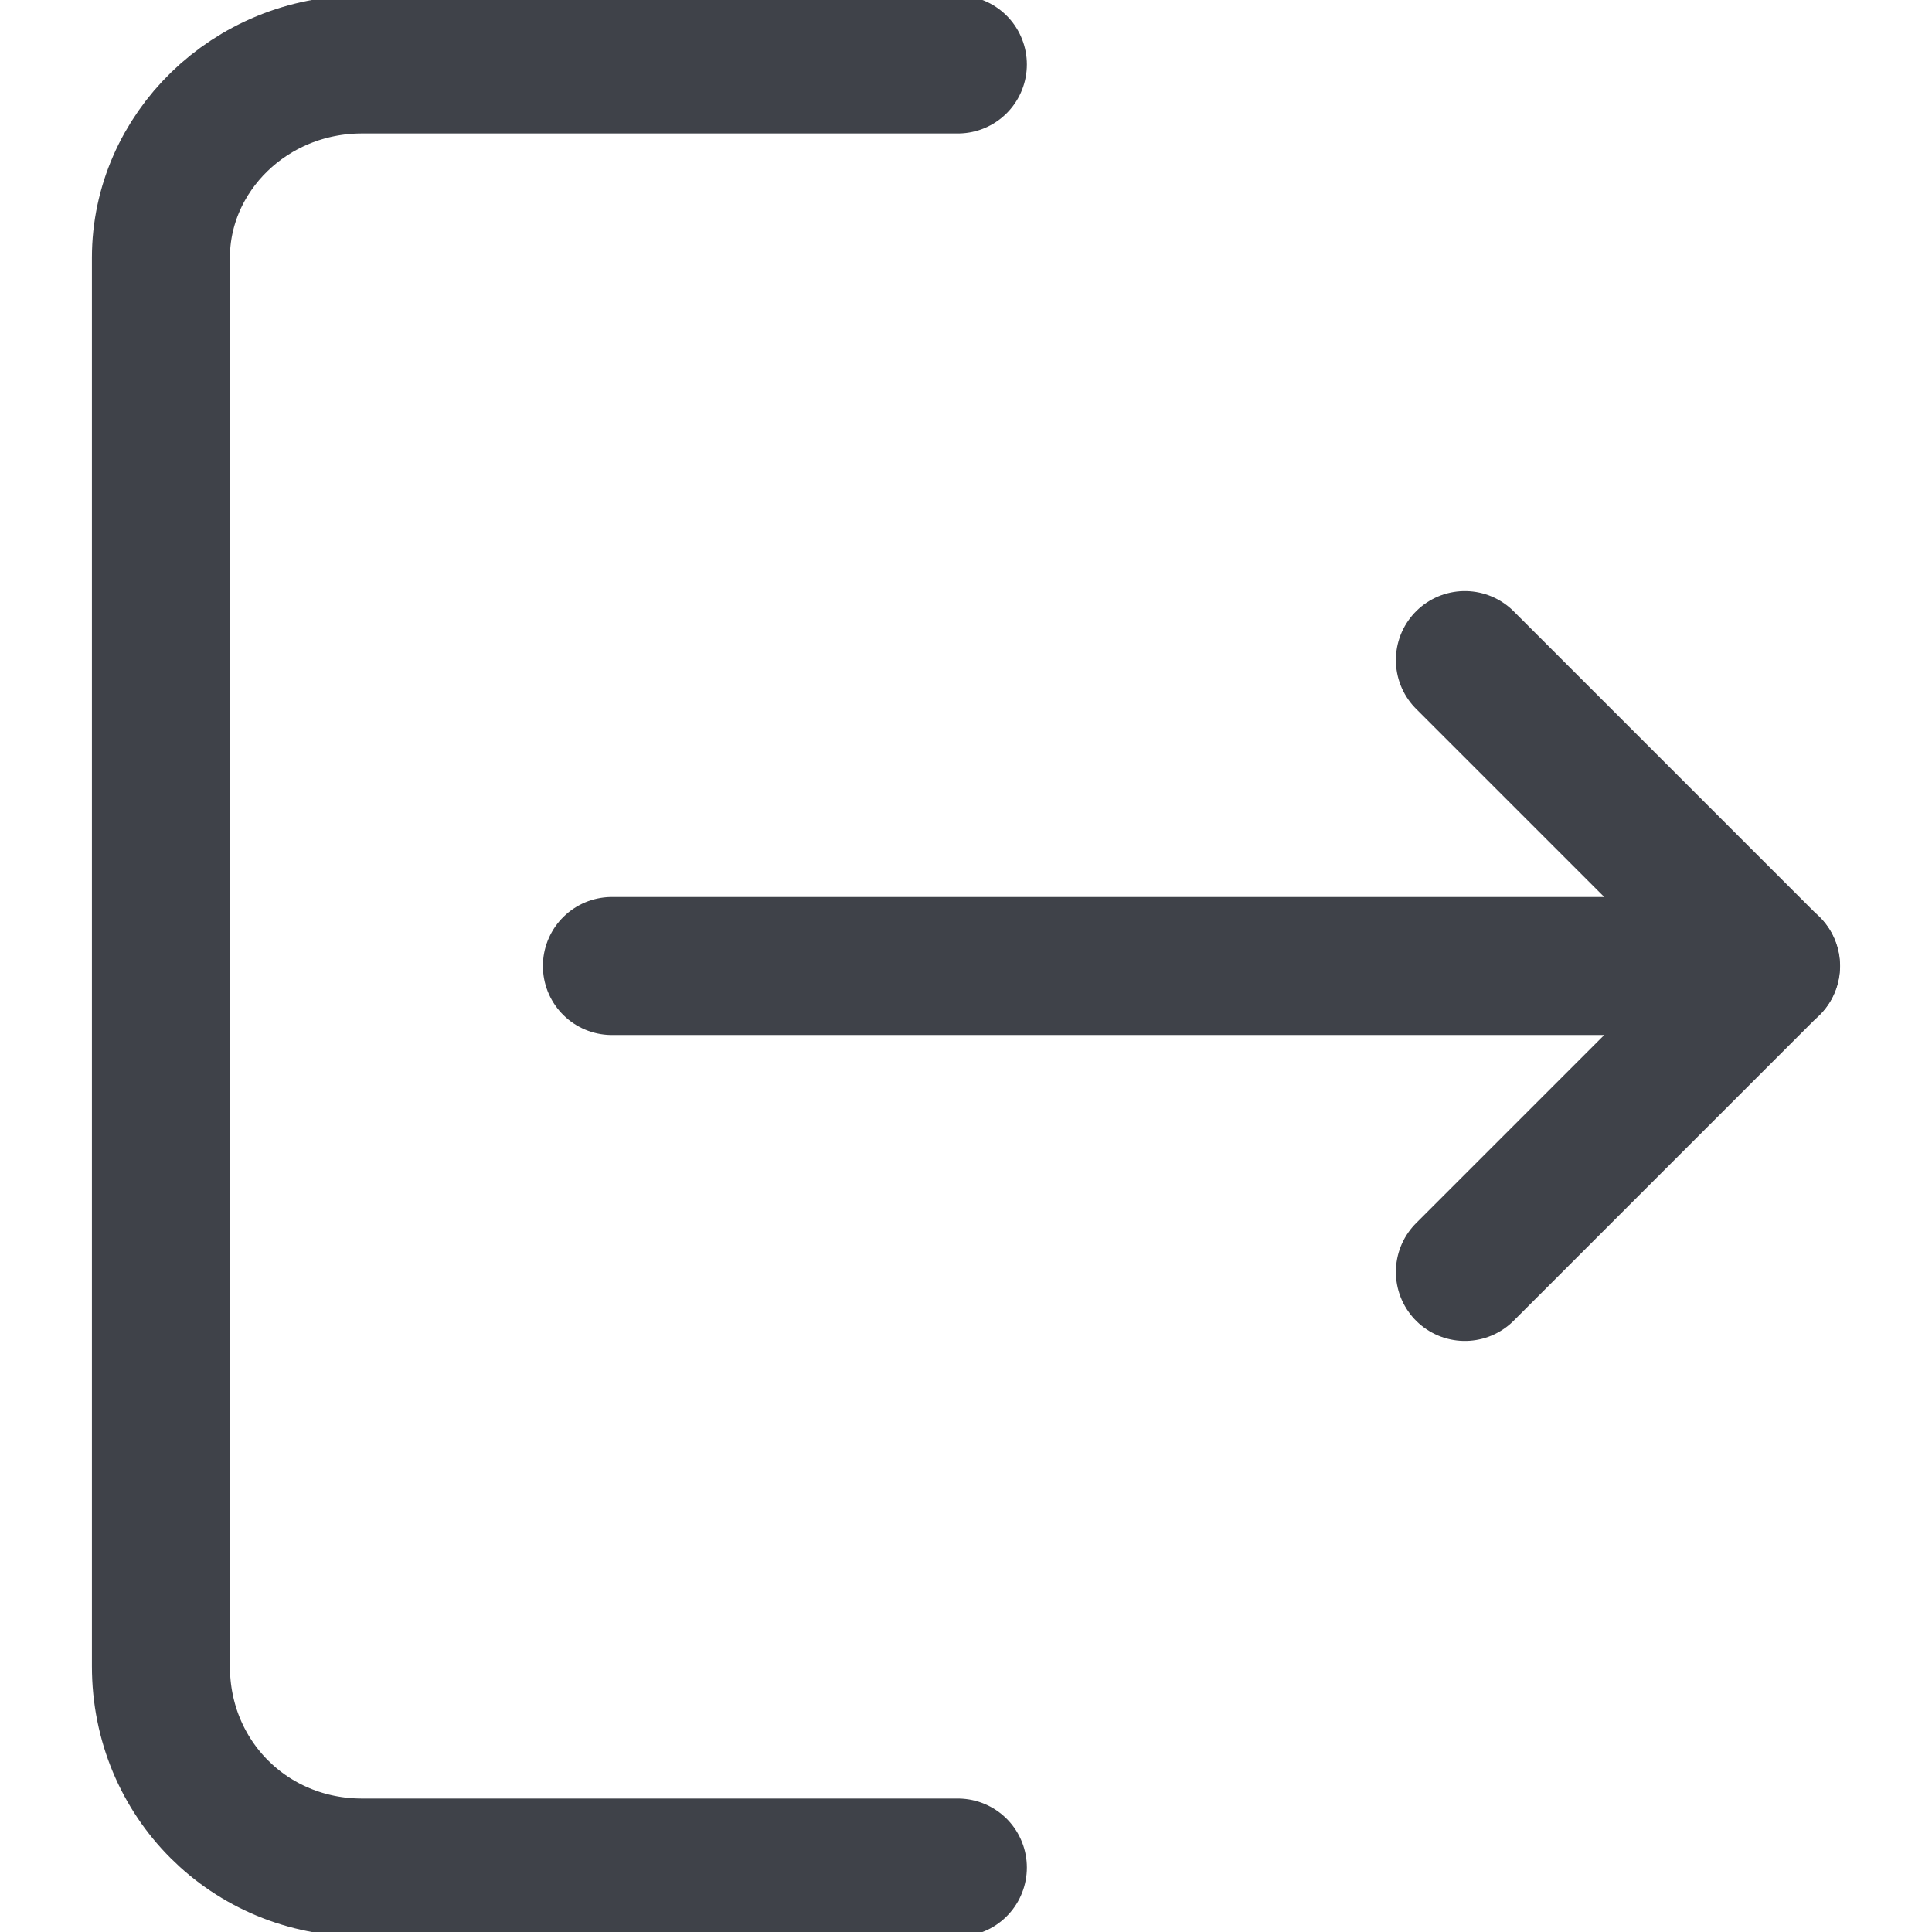 <svg width="14" height="14" viewBox="0 0 14 14" fill="none" xmlns="http://www.w3.org/2000/svg">
<g clip-path="url(#clip0_1500_12003)">
<path d="M4.434 7H12.834" stroke="#3F4249" stroke-miterlimit="10" stroke-linecap="round" stroke-linejoin="round"/>
<path d="M6.941 0.467H2.624C1.808 0.467 1.166 1.108 1.166 1.867V12.075C1.166 12.892 1.808 13.533 2.624 13.533H6.941" stroke="#3F4249" stroke-miterlimit="10" stroke-linecap="round" stroke-linejoin="round"/>
<path d="M10.615 4.783L12.832 7L10.615 9.217" stroke="#3F4249" stroke-miterlimit="10" stroke-linecap="round" stroke-linejoin="round"/>
</g>
<defs>
<clipPath id="clip0_1500_12003">
<rect width="14" height="14" fill="white"/>
</clipPath>
</defs>
</svg>
